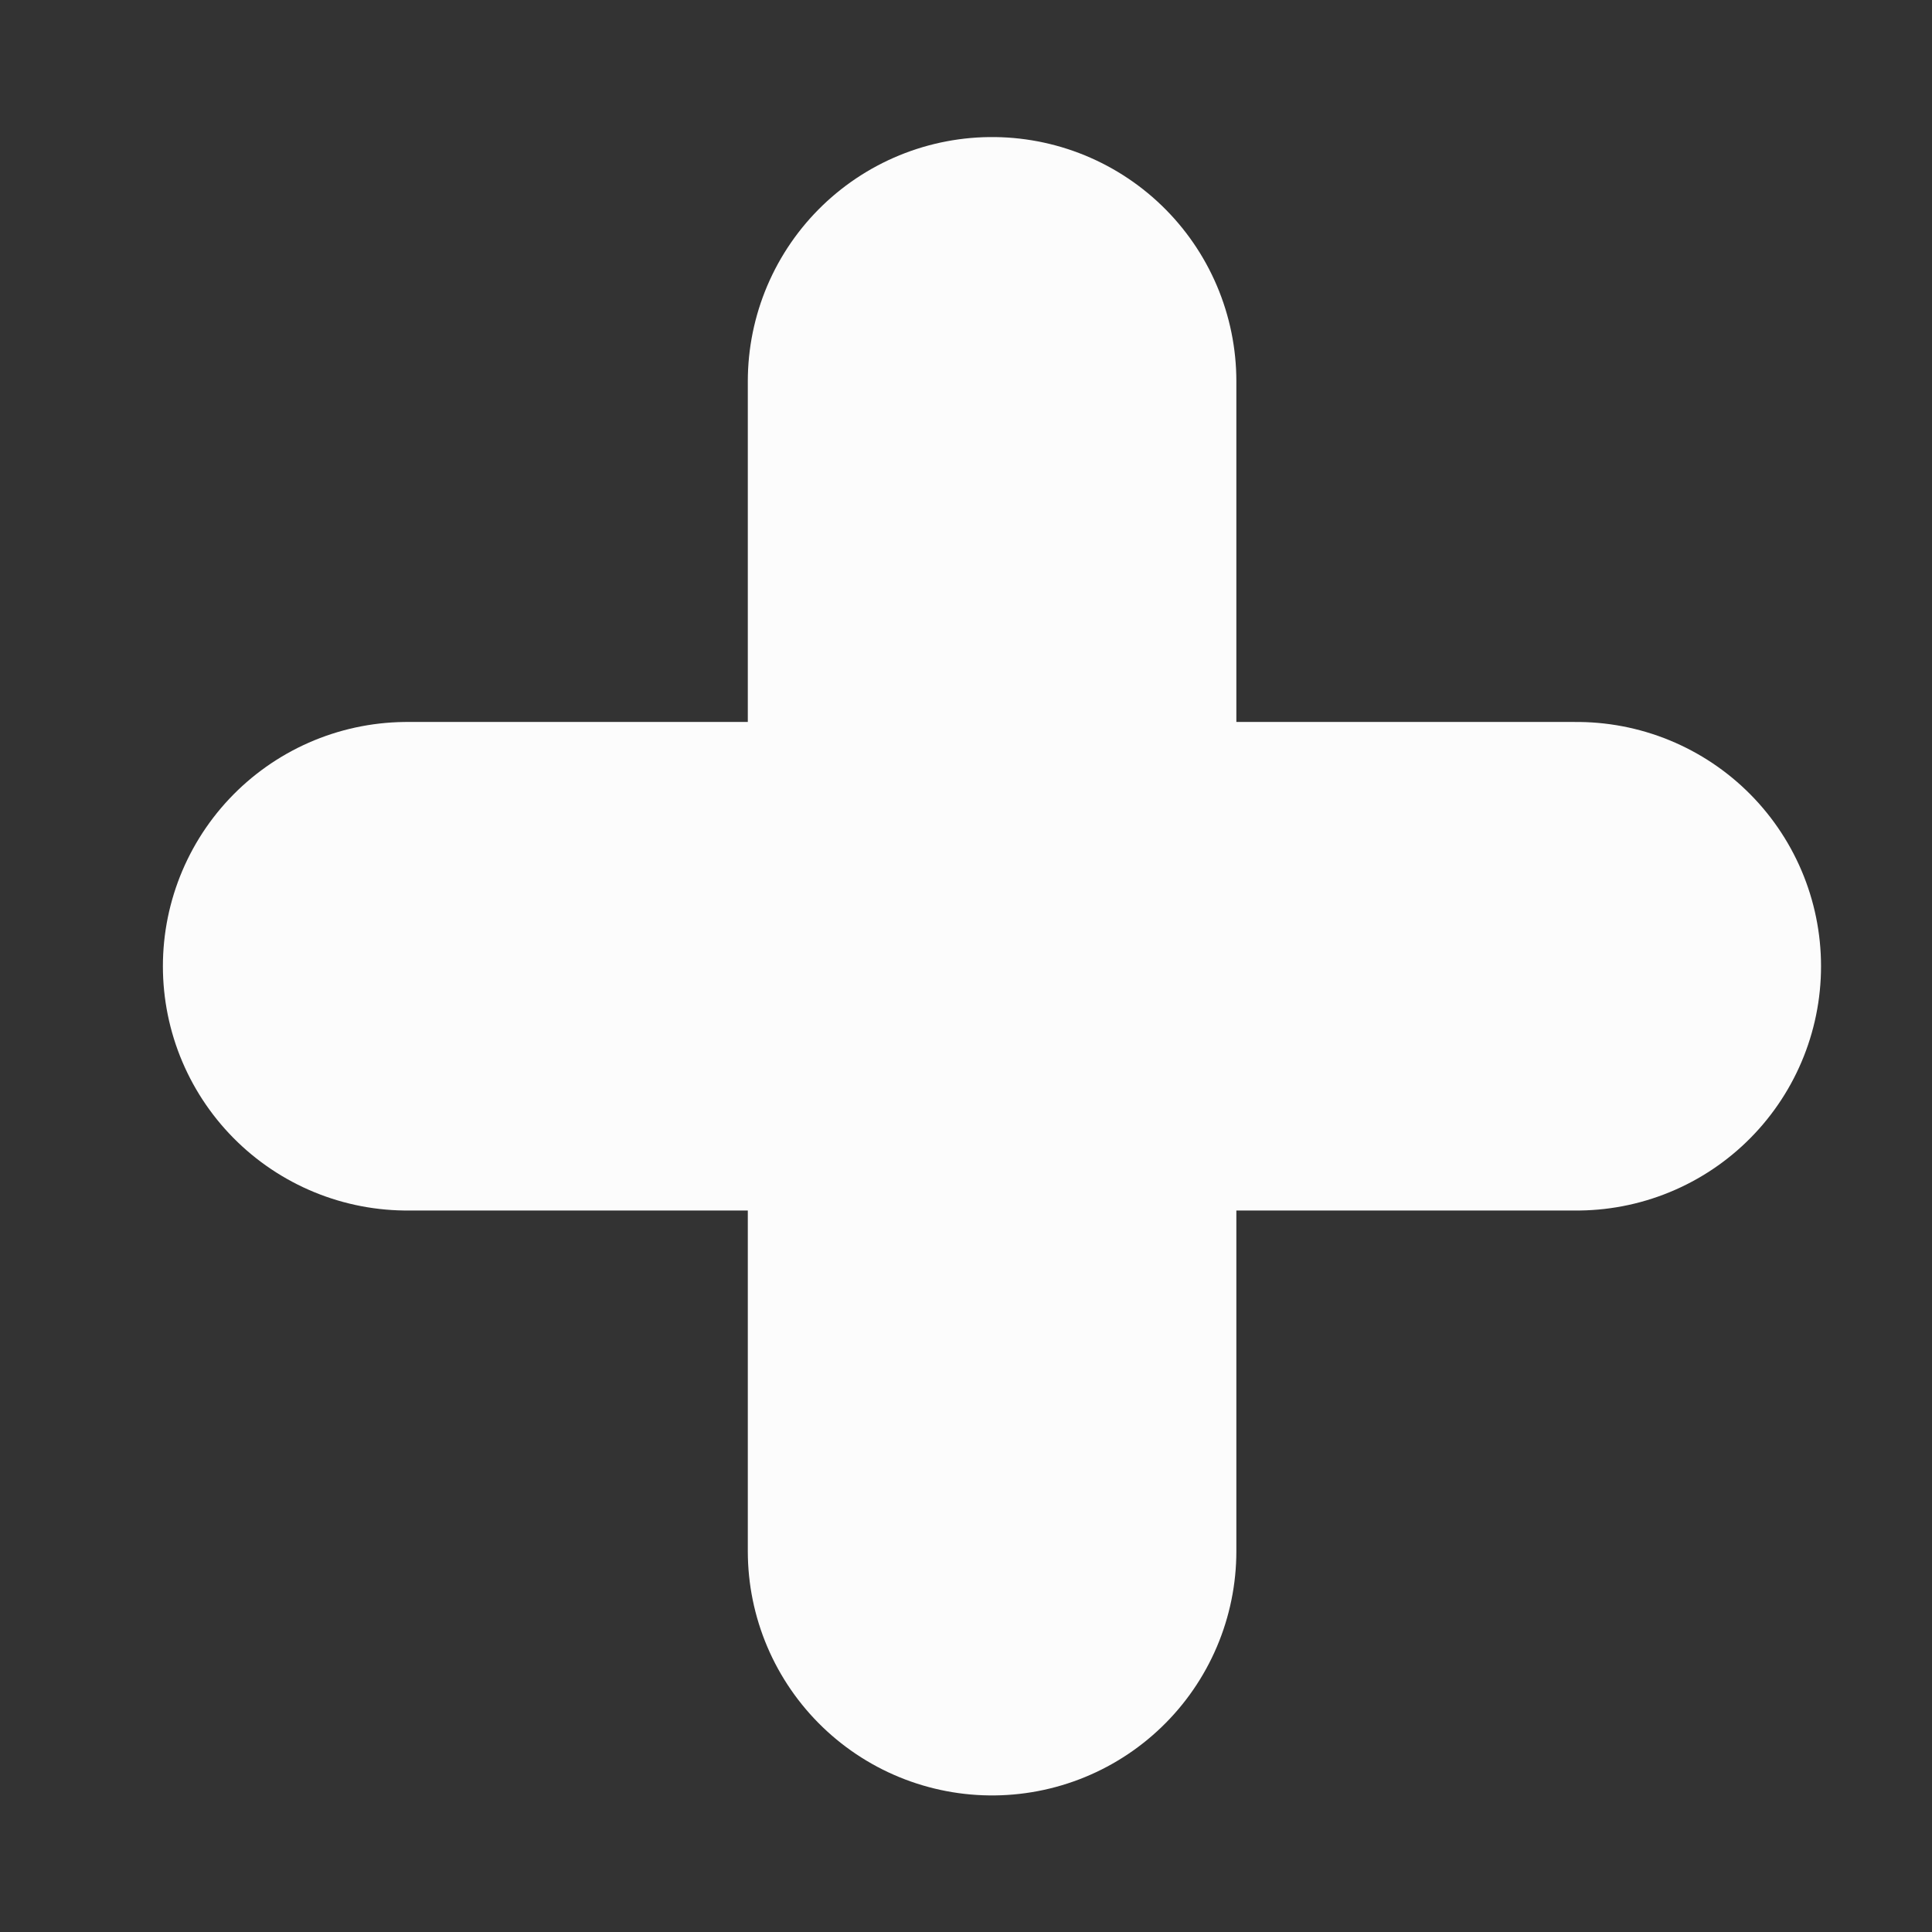 <svg width="8" height="8" viewBox="0 0 8 8" fill="none" xmlns="http://www.w3.org/2000/svg">
<rect x="0" y="0" width="8" height="8" fill="#333333" stroke="none"/>
<path d="M4.108 1.579V6.423" stroke="#FCFCFC" stroke-width="2.023" stroke-linecap="round" stroke-linejoin="round"/>
<path d="M1.686 4.001L6.529 4.001" stroke="#FCFCFC" stroke-width="2.023" stroke-linecap="round" stroke-linejoin="round"/>
</svg>
